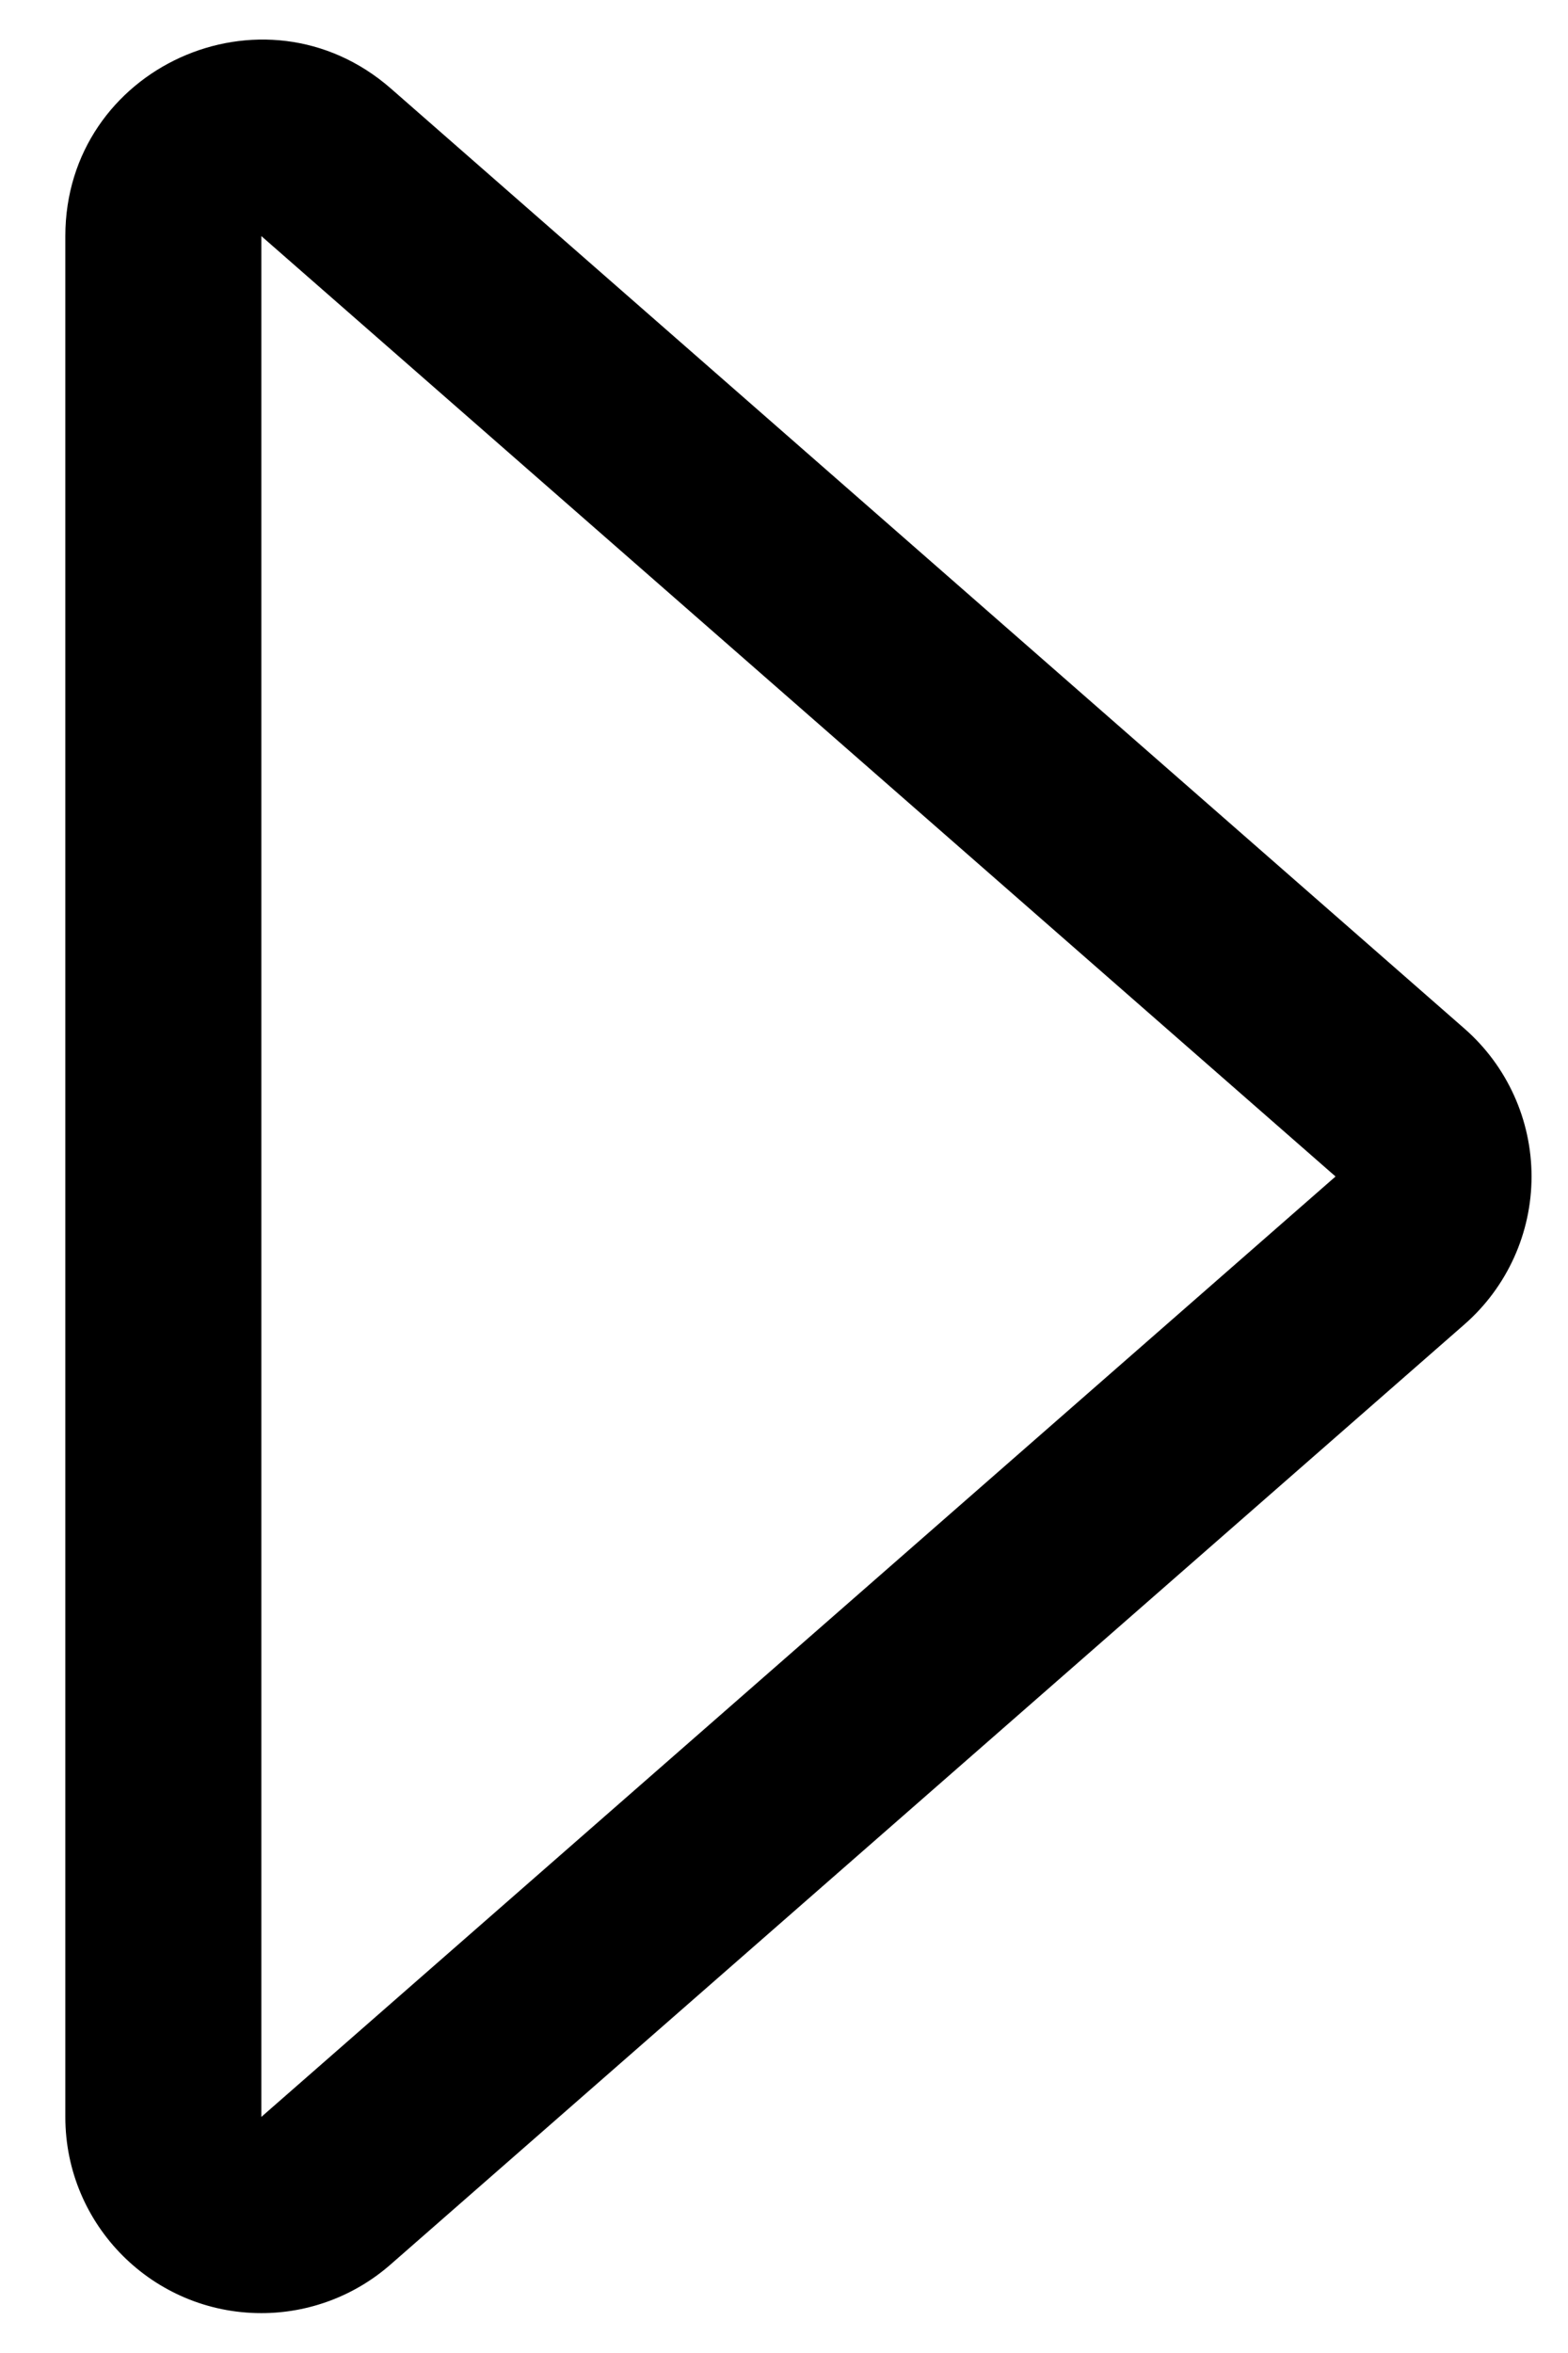 ﻿<?xml version="1.0" encoding="utf-8"?>
<svg version="1.1" xmlns:xlink="http://www.w3.org/1999/xlink" width="12px" height="18px" xmlns="http://www.w3.org/2000/svg">
  <defs>
    <pattern id="BGPattern" patternUnits="userSpaceOnUse" alignment="0 0" imageRepeat="None" />
    <mask fill="white" id="Clip5045">
      <path d="M 2 17.695  C 2.364 17.695  2.715 17.563  2.989 17.323  L 11.209 10.13  C 11.534 9.845  11.721 9.433  11.721 9  C 11.721 8.567  11.534 8.155  11.209 7.87  L 2.99 0.676  C 2.017 -0.172  0.5 0.518  0.5 1.806  L 0.5 16.195  C 0.5 17.024  1.172 17.695  2 17.695  Z M 10.221 9  L 2 16.194  L 2 1.806  L 10.221 9  Z " fill-rule="evenodd" />
    </mask>
  </defs>
  <g>
    <path d="M 2 17.695  C 2.364 17.695  2.715 17.563  2.989 17.323  L 11.209 10.13  C 11.534 9.845  11.721 9.433  11.721 9  C 11.721 8.567  11.534 8.155  11.209 7.87  L 2.99 0.676  C 2.017 -0.172  0.5 0.518  0.5 1.806  L 0.5 16.195  C 0.5 17.024  1.172 17.695  2 17.695  Z M 10.221 9  L 2 16.194  L 2 1.806  L 10.221 9  Z " fill-rule="nonzero" fill="rgba(0, 0, 0, 1)" stroke="none" class="fill" />
    <path d="M 2 17.695  C 2.364 17.695  2.715 17.563  2.989 17.323  L 11.209 10.13  C 11.534 9.845  11.721 9.433  11.721 9  C 11.721 8.567  11.534 8.155  11.209 7.87  L 2.99 0.676  C 2.017 -0.172  0.5 0.518  0.5 1.806  L 0.5 16.195  C 0.5 17.024  1.172 17.695  2 17.695  Z " stroke-width="0" stroke-dasharray="0" stroke="rgba(255, 255, 255, 0)" fill="none" class="stroke" mask="url(#Clip5045)" />
    <path d="M 10.221 9  L 2 16.194  L 2 1.806  L 10.221 9  Z " stroke-width="0" stroke-dasharray="0" stroke="rgba(255, 255, 255, 0)" fill="none" class="stroke" mask="url(#Clip5045)" />
  </g>
</svg>
